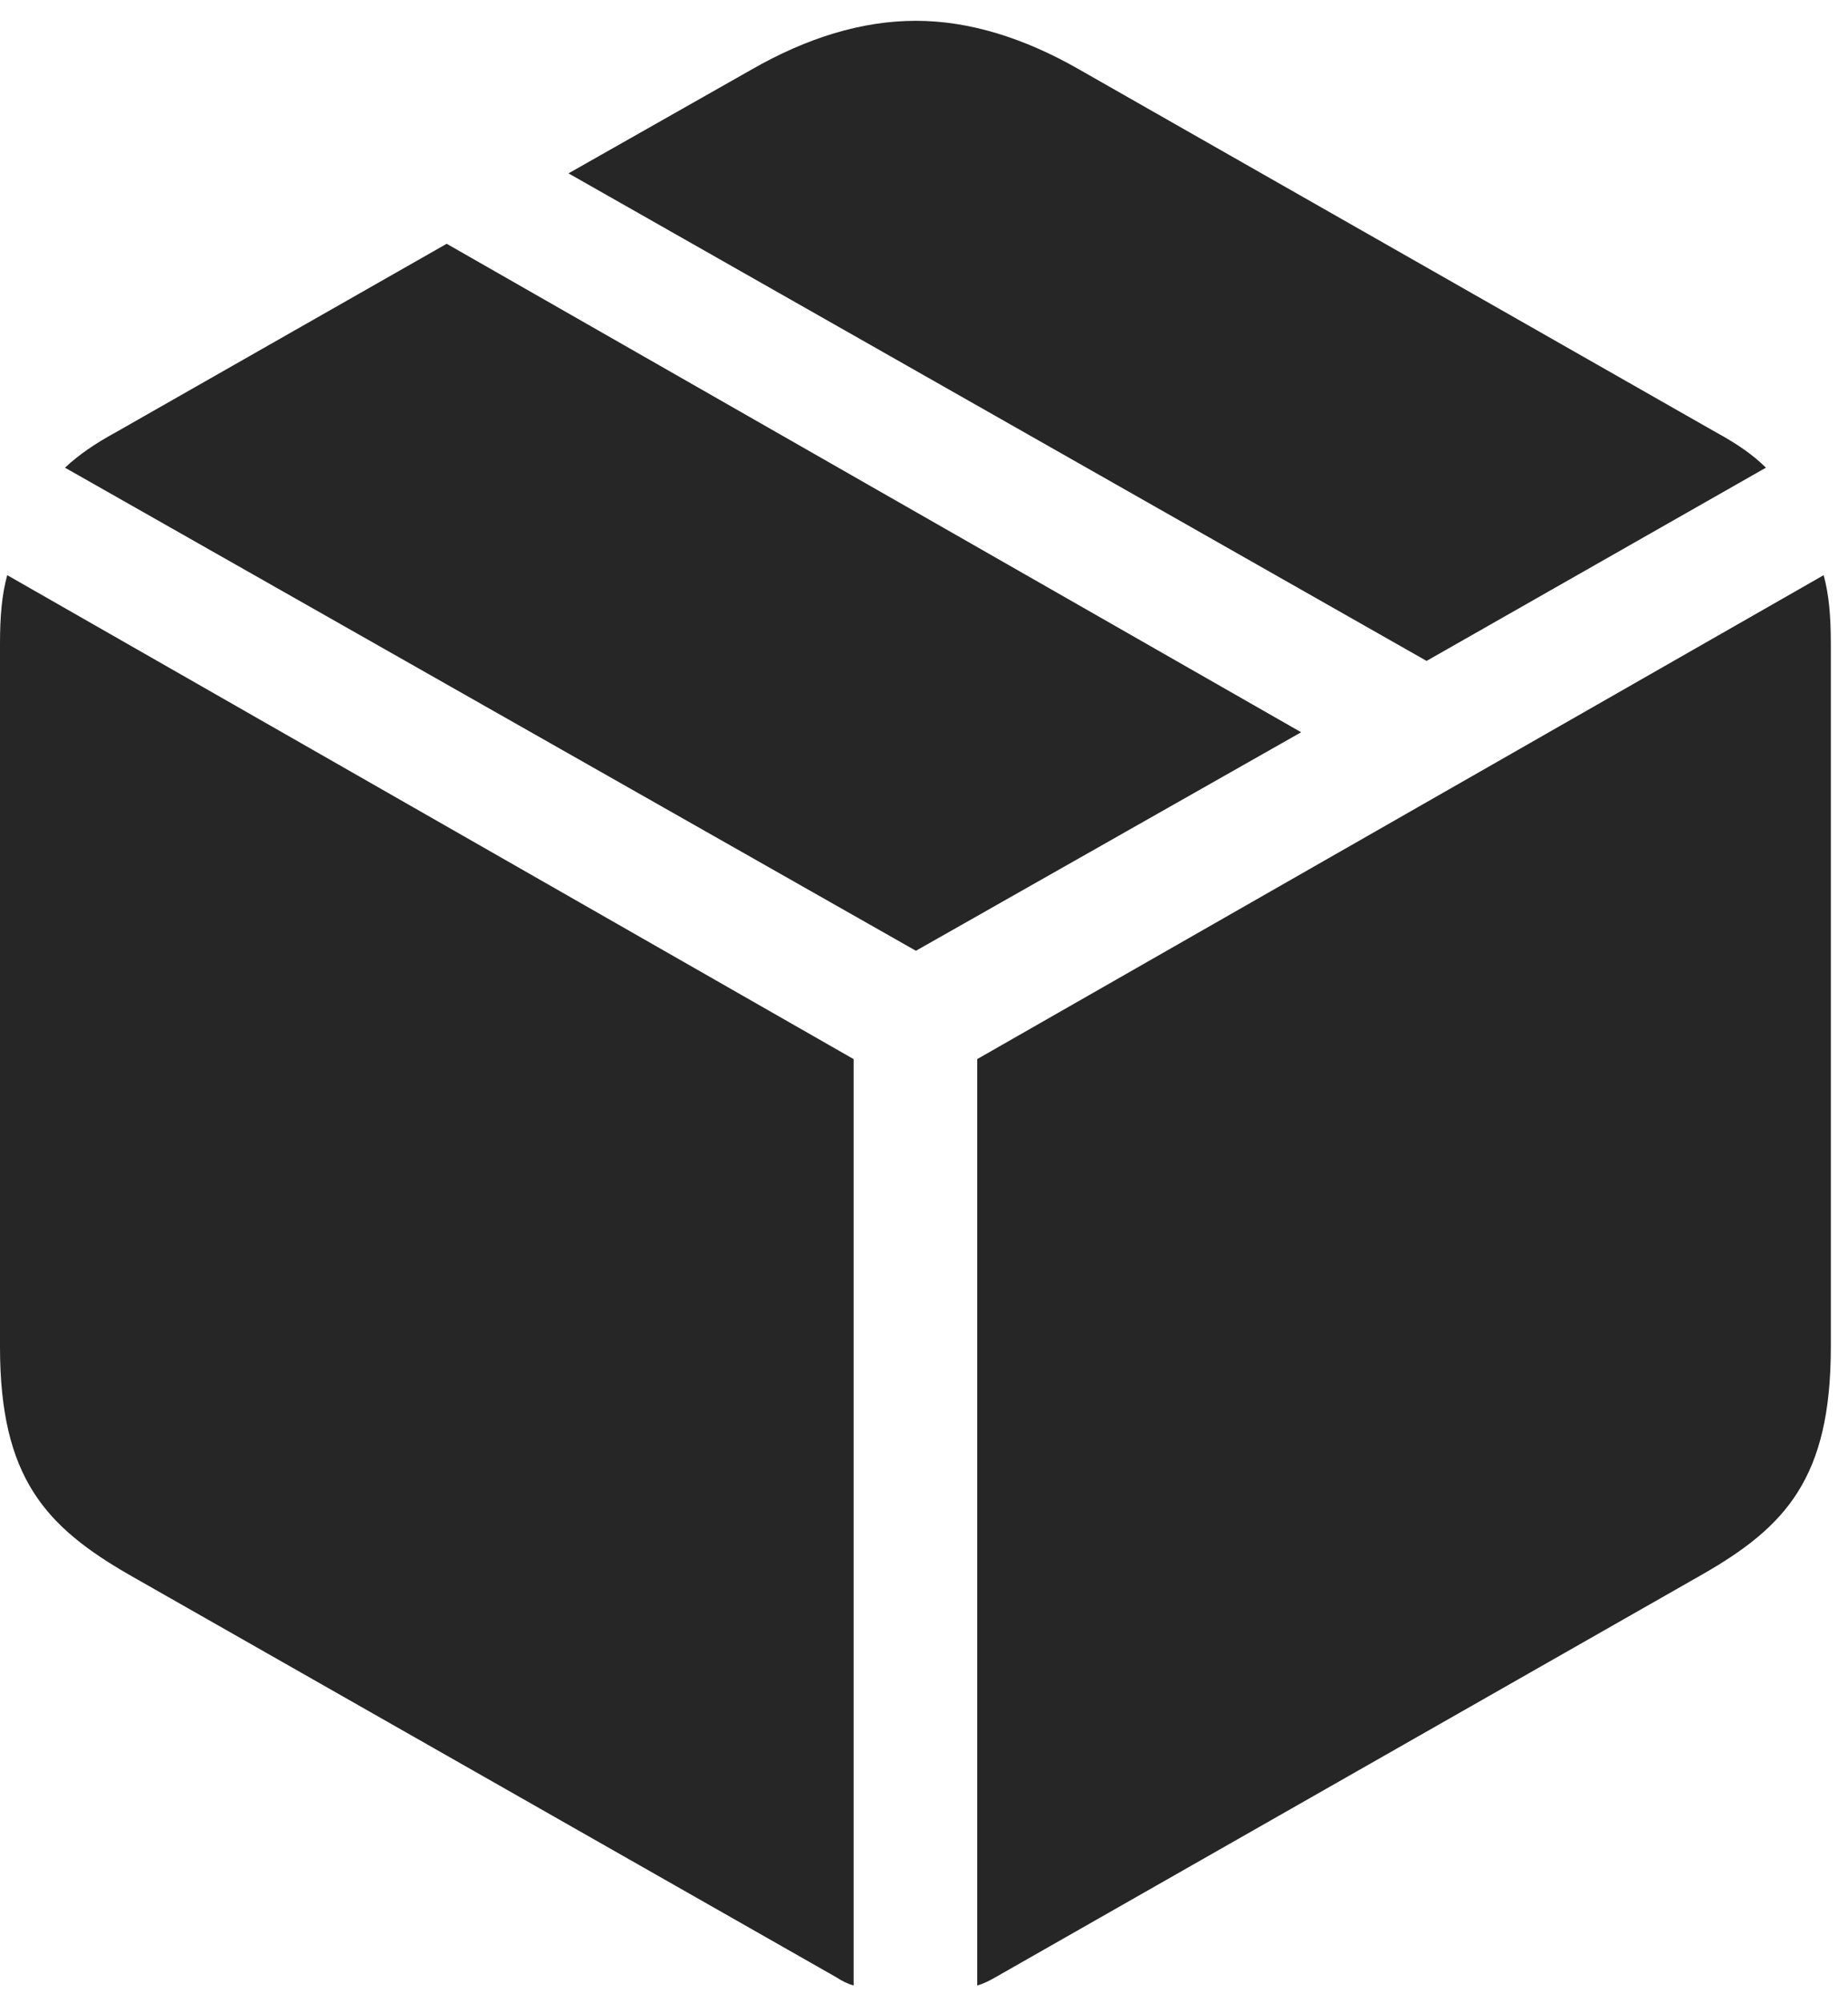 <svg width="24" height="26" viewBox="0 0 24 26" fill="none" xmlns="http://www.w3.org/2000/svg">
<path d="M12.691 25.77C12.773 25.746 12.844 25.711 12.926 25.664L22.102 20.438C23.191 19.816 23.777 19.184 23.777 17.484V8.355C23.777 8.004 23.754 7.723 23.684 7.465L12.691 13.746V25.77ZM11.086 25.77V13.746L0.094 7.465C0.023 7.723 0 8.004 0 8.355V17.484C0 19.184 0.598 19.816 1.676 20.438L10.863 25.664C10.934 25.711 11.004 25.746 11.086 25.77ZM11.895 12.34L16.898 9.504L5.801 3.164L1.5 5.613C1.242 5.754 1.031 5.895 0.844 6.07L11.895 12.34ZM18.527 8.578L22.934 6.07C22.758 5.895 22.547 5.754 22.289 5.613L14.016 0.902C13.301 0.492 12.586 0.27 11.895 0.27C11.191 0.27 10.477 0.492 9.762 0.902L7.383 2.25L18.527 8.578Z" fill="black" fill-opacity="0.85"/>
</svg>
